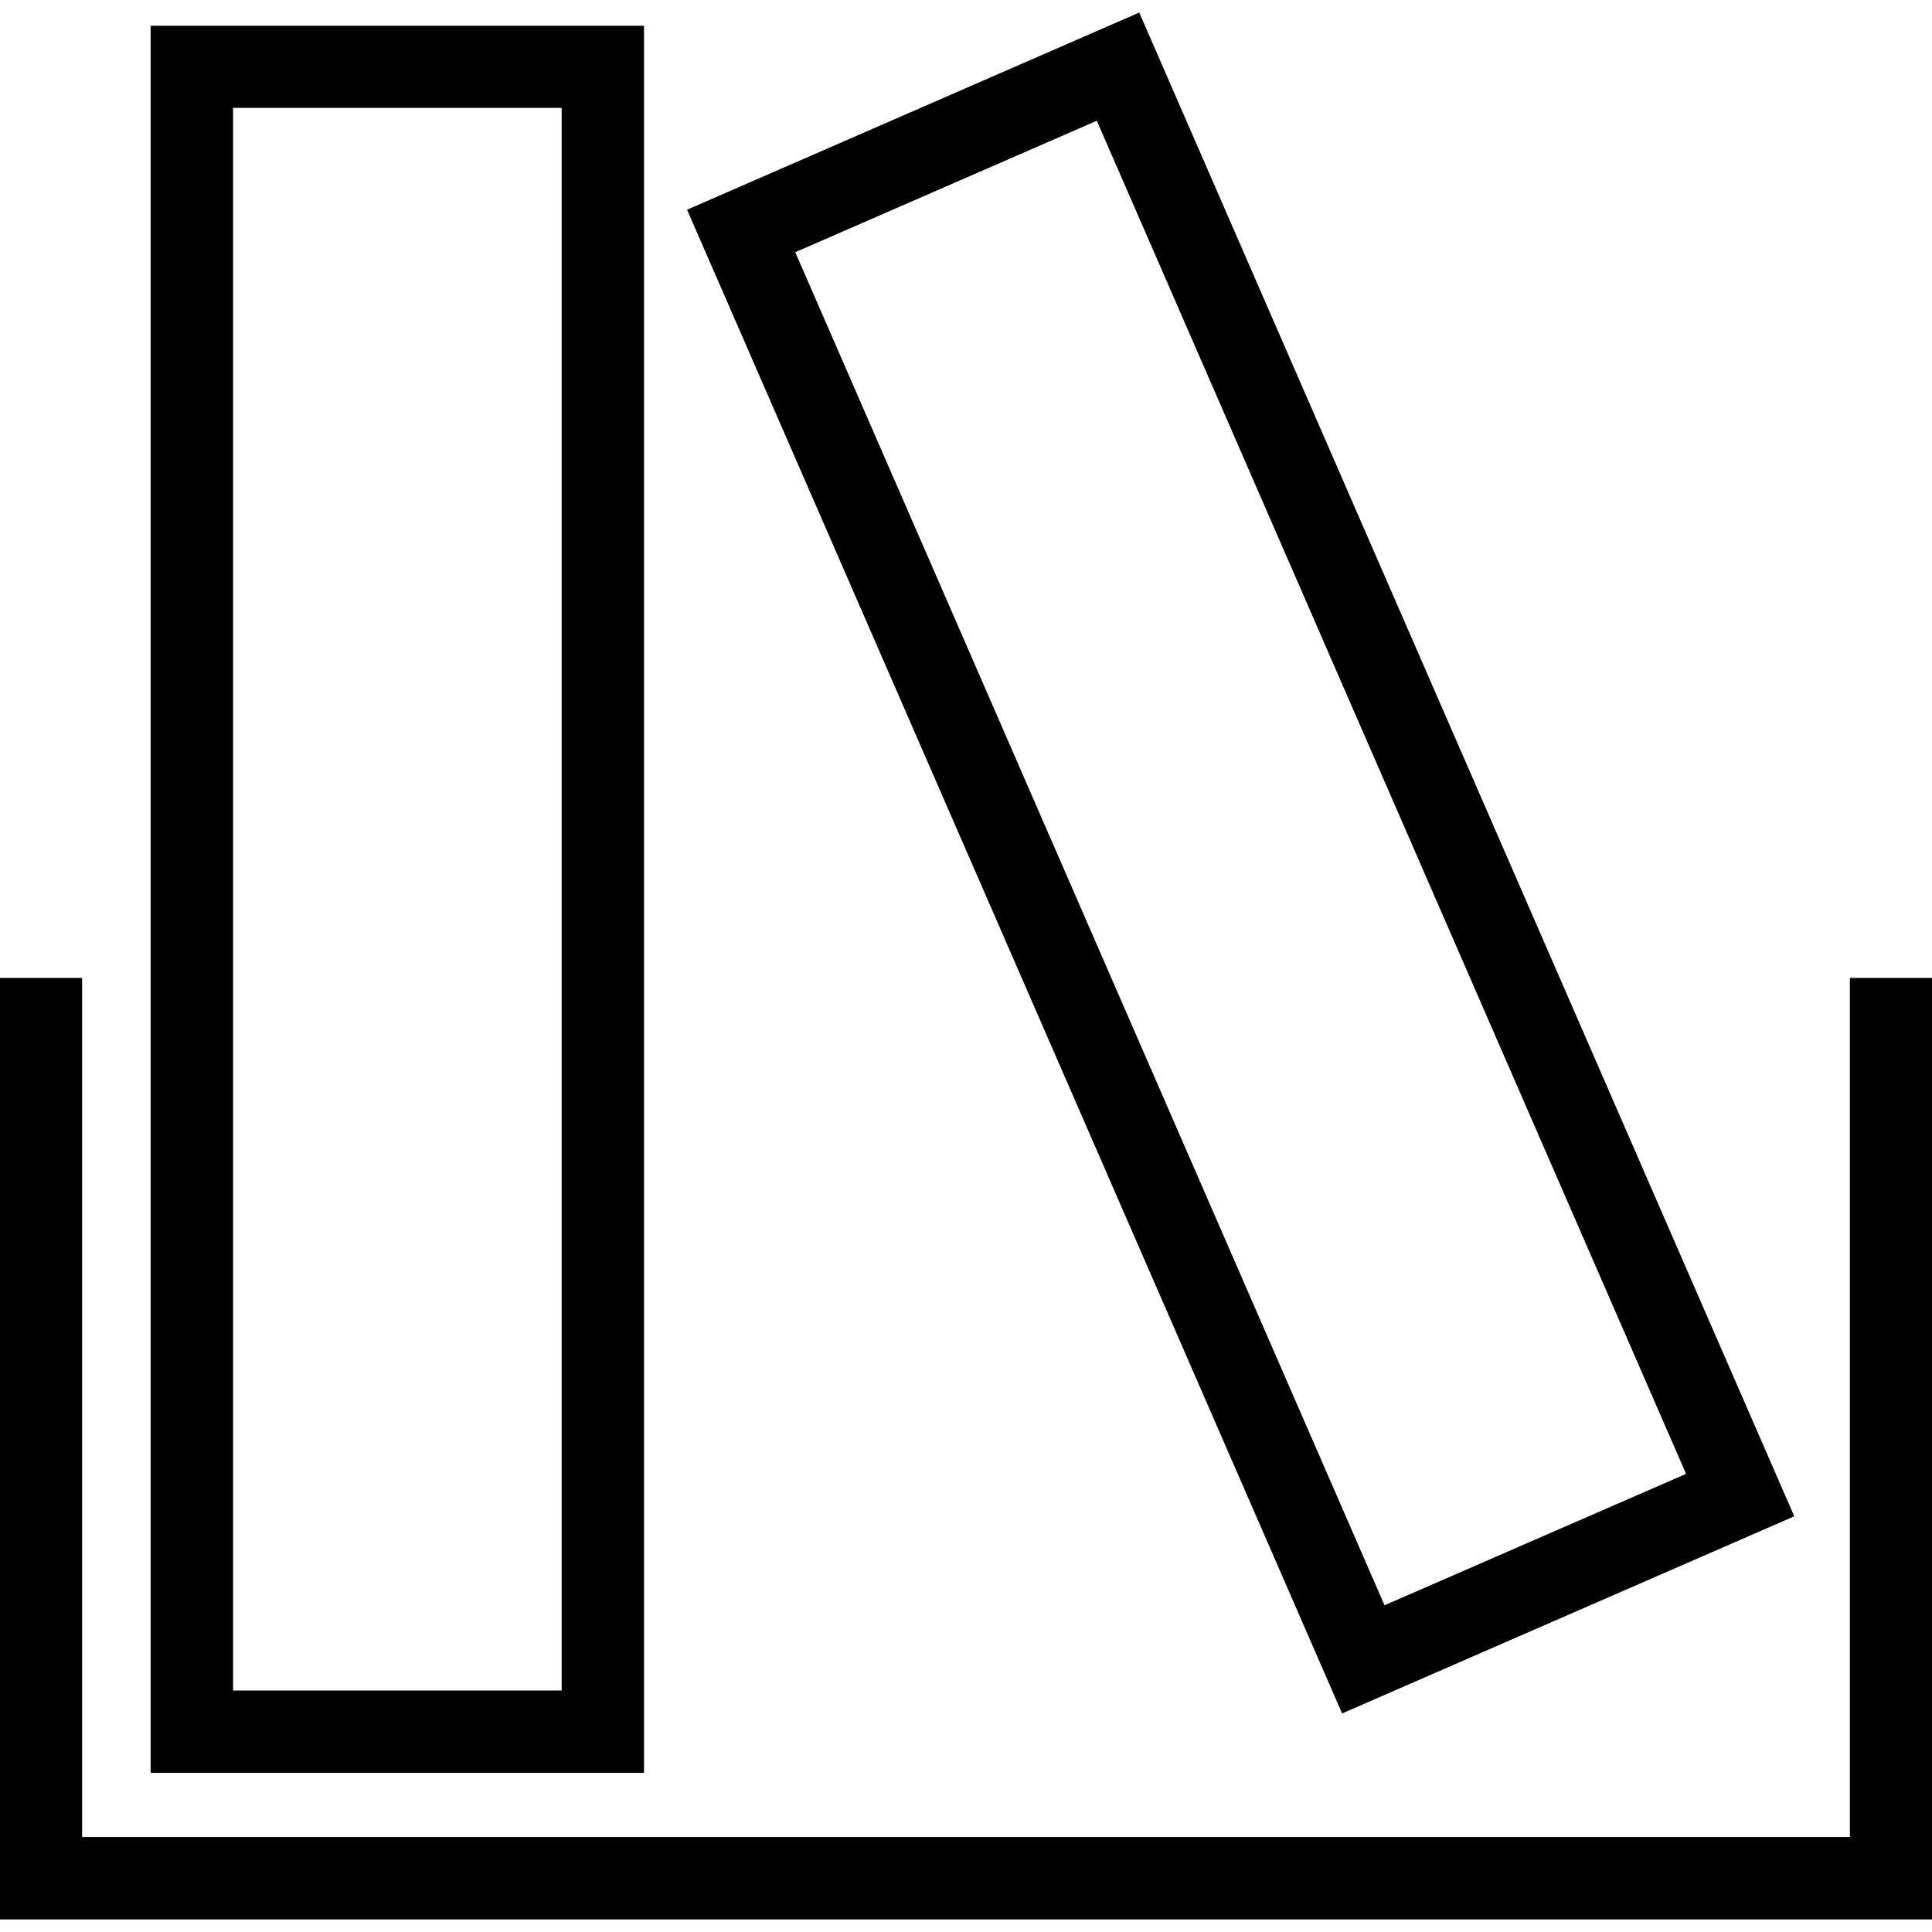 <svg xmlns="http://www.w3.org/2000/svg" width="32" height="32" viewBox="0 0 24 24">
    <path d="M 22.98 12.148 L 22.98 22.82 L 1.02 22.82 L 1.02 12.148 L 0 12.148 L 0 23.844 L 24 23.844 L 24 12.148 Z M 22.98 12.148"/>
    <path d="M8 .32L1.871.32 1.871 22.023 8 22.023zM6.977 21L2.895 21 2.895 1.34 6.977 1.34zM22.289 18.836L14.152.156 8.535 2.605 16.672 21.285zM13.625 1.5L20.945 18.309 17.199 19.941 9.879 3.133zM13.625 1.5"/>
</svg>
